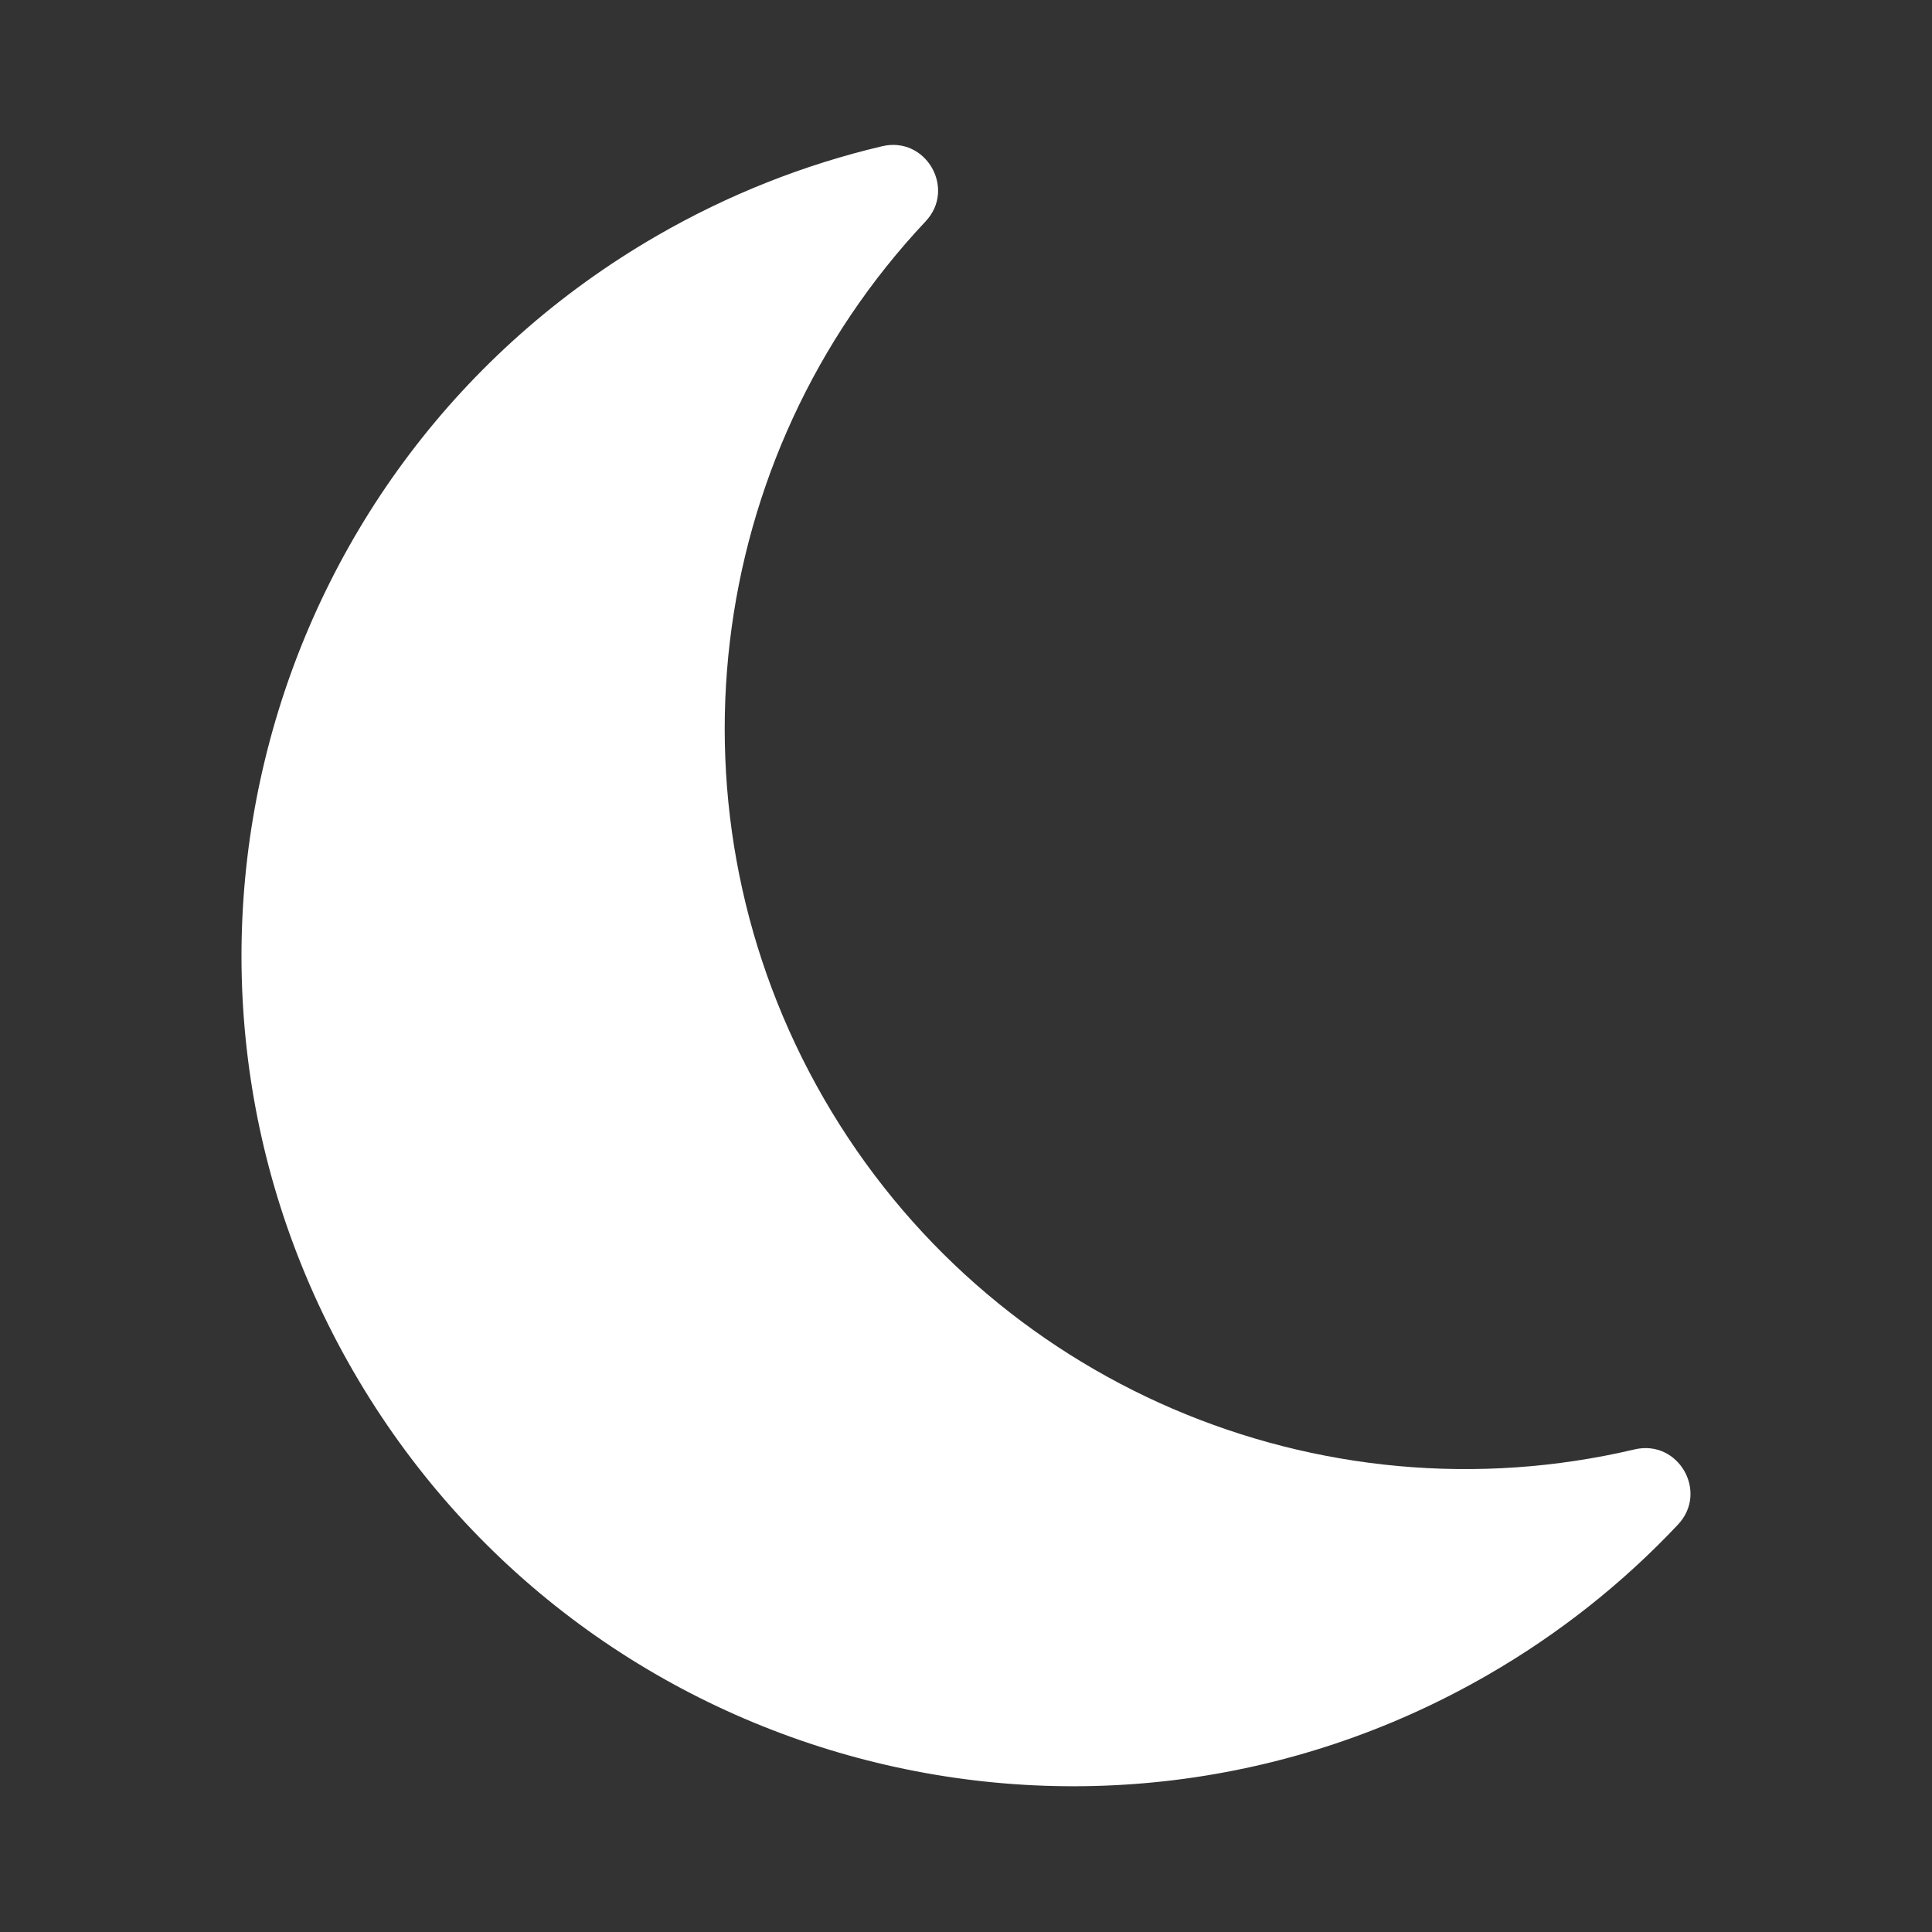 <svg width="400" height="400" viewBox="0 0 400 400" fill="none" xmlns="http://www.w3.org/2000/svg">
<rect x="0" y="0" width="400" height="400" fill="#333333" stroke="none"/>
<path d="M182.648 30.272C191.702 28.138 198.008 39.062 191.634 45.836C145.67 94.678 136.539 168.503 170.591 227.483C204.643 286.463 273.143 315.468 338.424 300.084C347.478 297.95 353.784 308.873 347.41 315.647C335.986 327.786 322.784 338.256 308.071 346.75C225.791 394.255 120.58 366.063 73.076 283.783C25.572 201.504 53.763 96.293 136.043 48.788C150.755 40.294 166.423 34.095 182.648 30.272Z" fill="white"/>
</svg>

